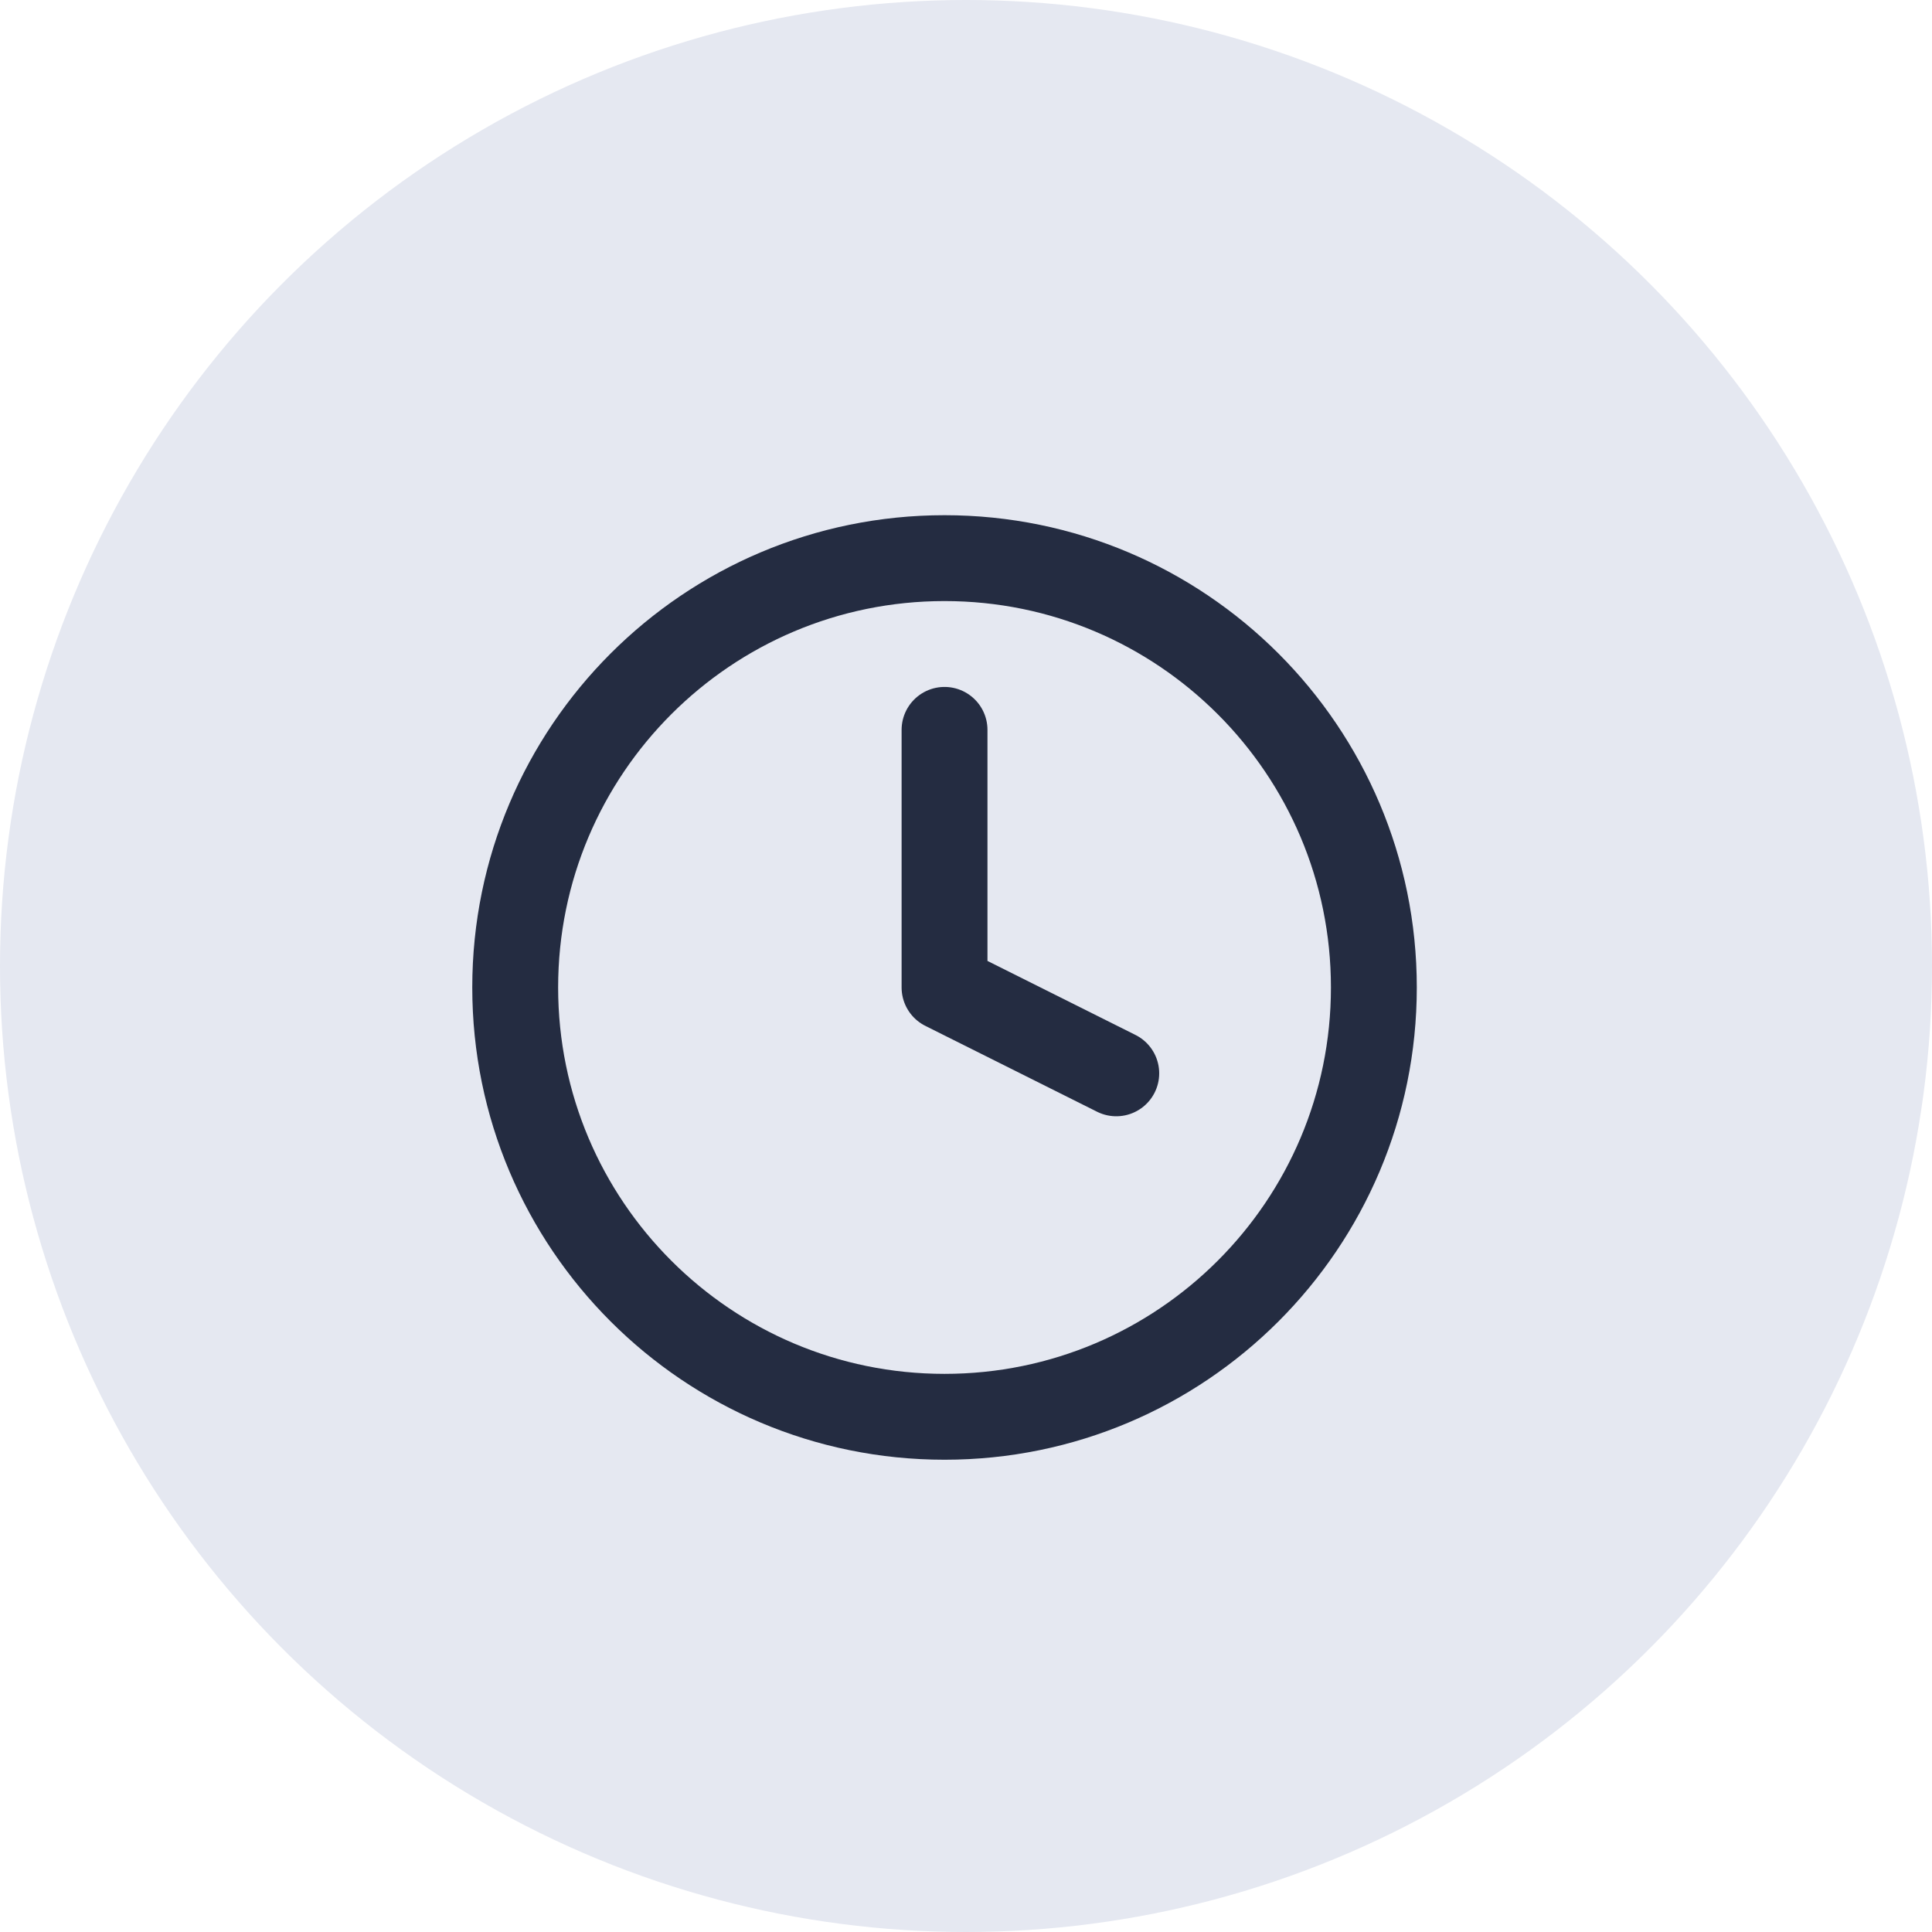 <svg width="45" height="45" viewBox="0 0 45 45" fill="none" xmlns="http://www.w3.org/2000/svg">
<circle cx="22.5" cy="22.5" r="22.5" fill="#E5E8F1"/>
<path d="M22 33C27.523 33 32 28.523 32 23C32 17.477 27.523 13 22 13C16.477 13 12 17.477 12 23C12 28.523 16.477 33 22 33Z" stroke="#242C41" stroke-width="2" stroke-linecap="round" stroke-linejoin="round"/>
<path d="M22 17V23L26 25" stroke="#242C41" stroke-width="2" stroke-linecap="round" stroke-linejoin="round"/>
</svg>
